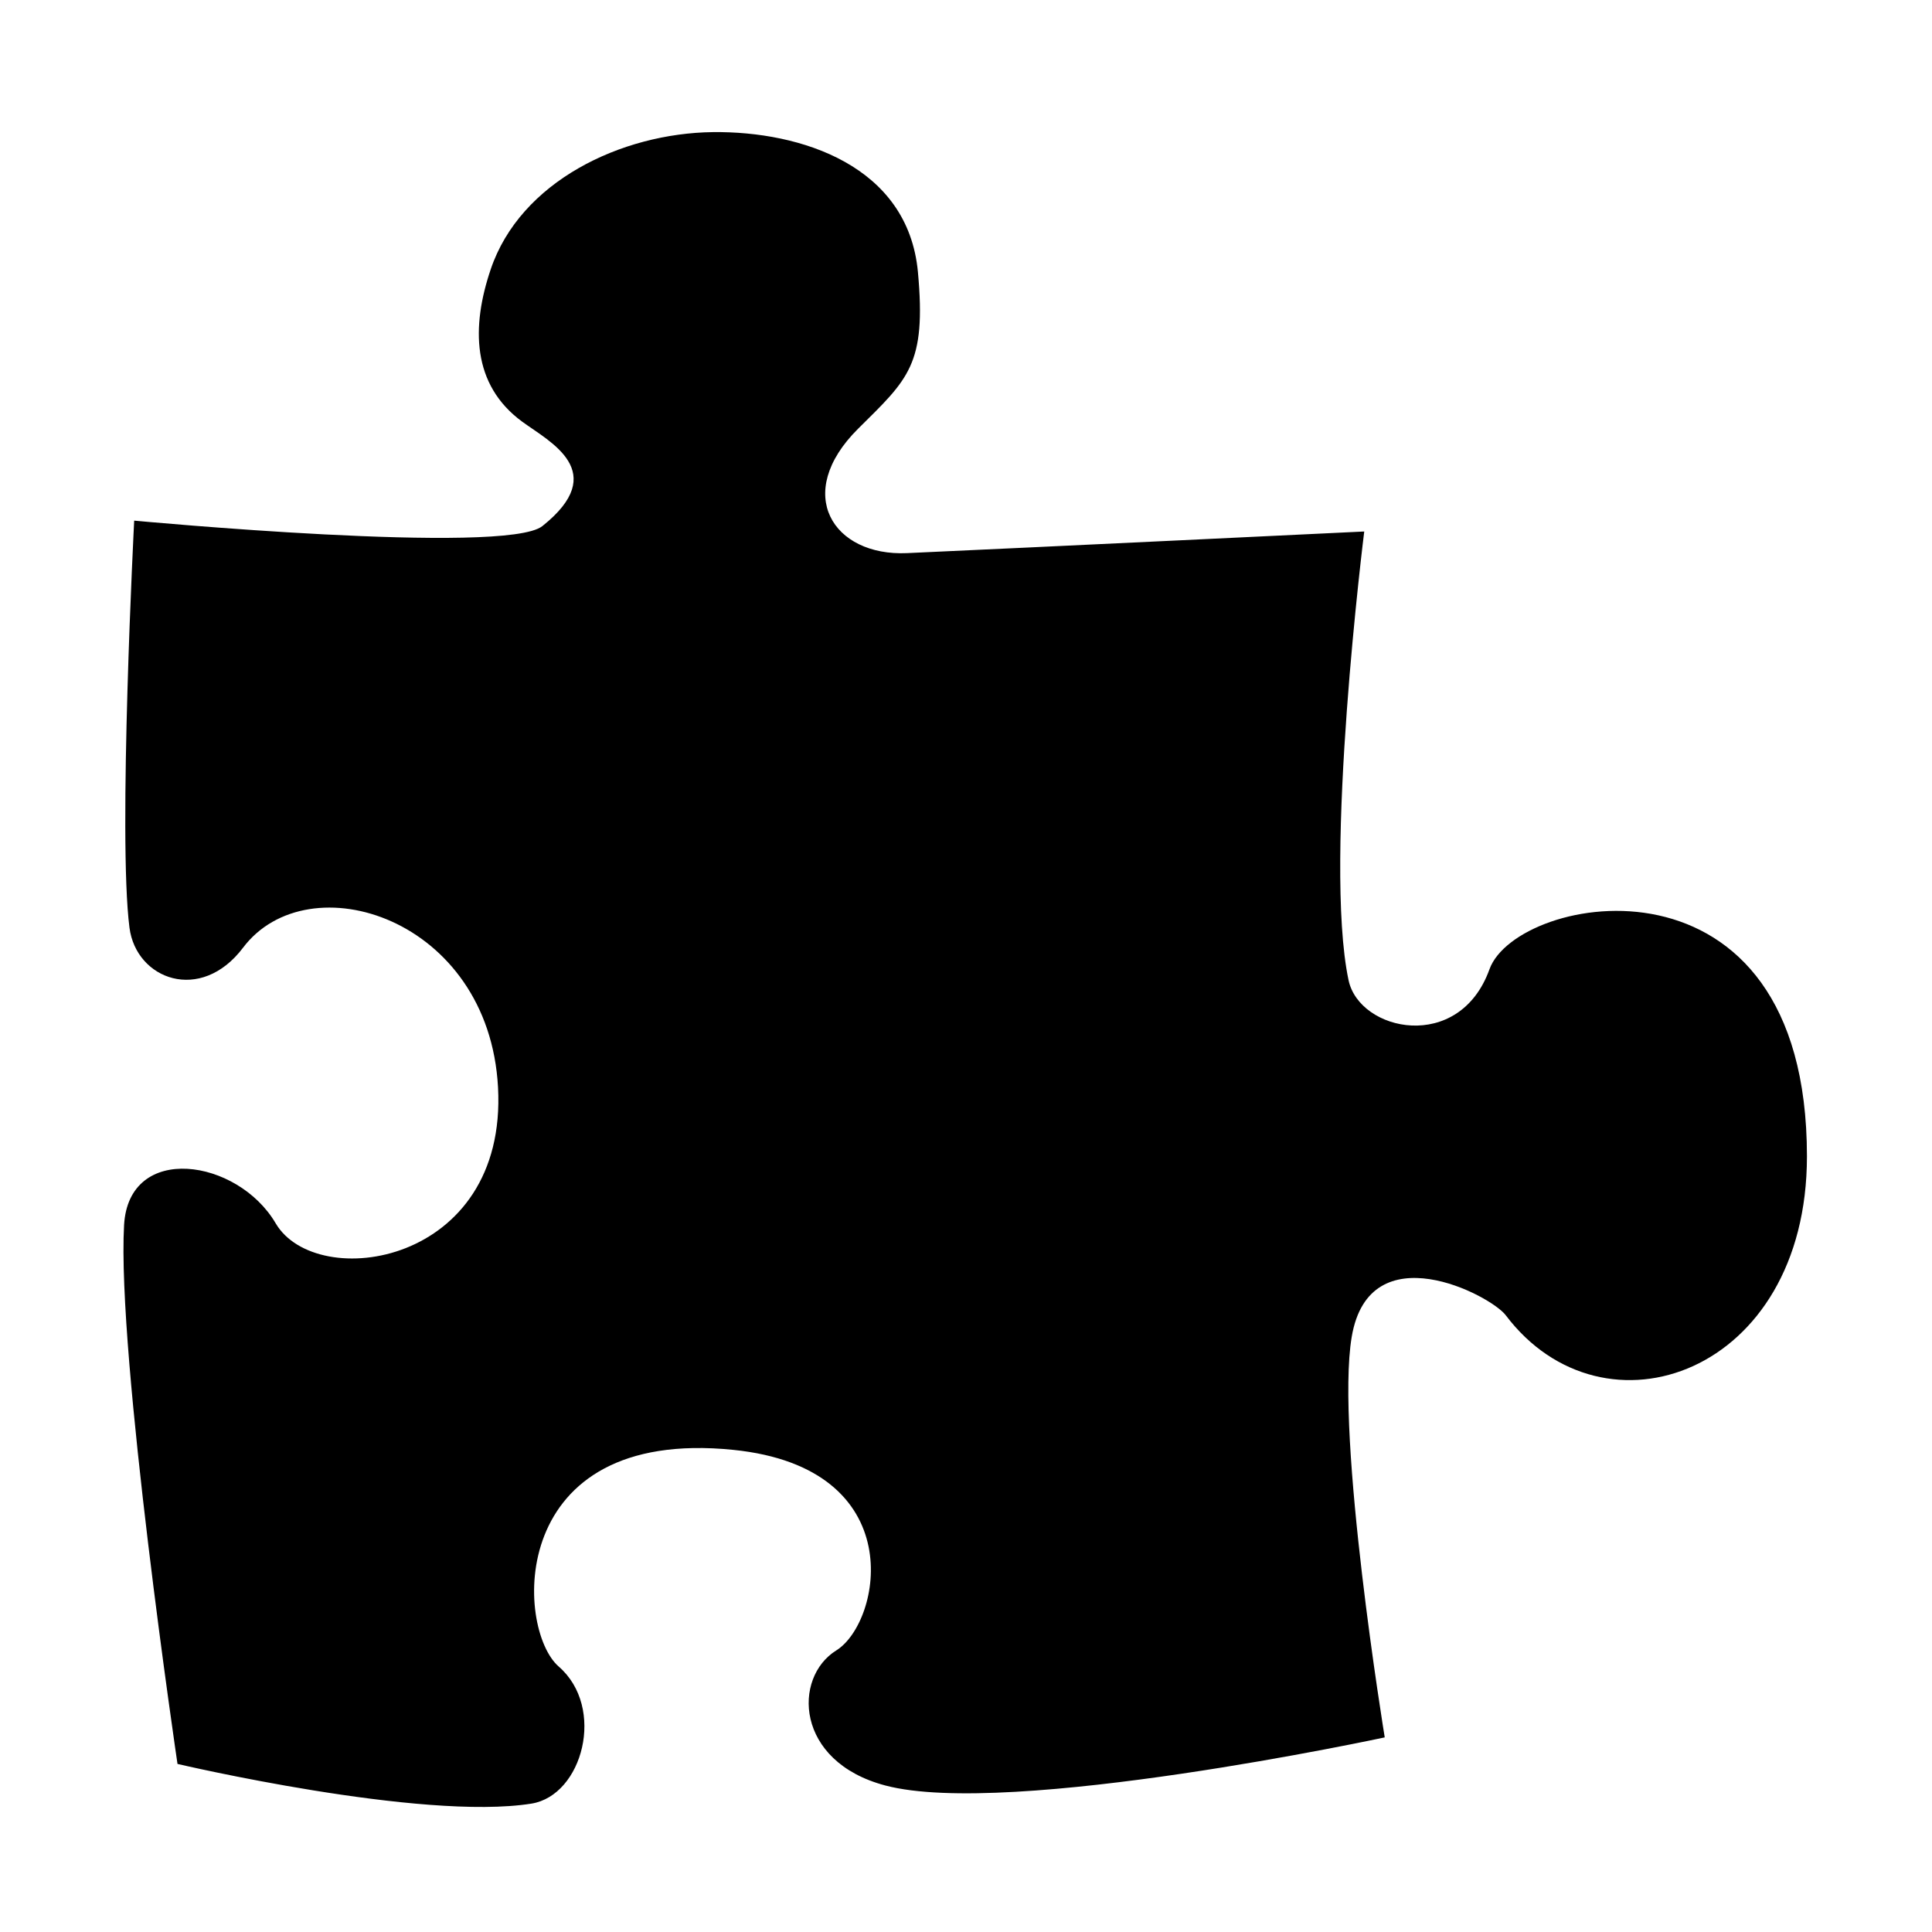 <?xml version="1.0" standalone="no"?><!DOCTYPE svg PUBLIC "-//W3C//DTD SVG 1.1//EN" "http://www.w3.org/Graphics/SVG/1.1/DTD/svg11.dtd"><svg t="1523451439071" class="icon" style="" viewBox="0 0 1024 1024" version="1.1" xmlns="http://www.w3.org/2000/svg" p-id="2777" xmlns:xlink="http://www.w3.org/1999/xlink" width="200" height="200"><defs><style type="text/css"></style></defs><path d="M723.073 281.704c0 0-178.855 8.608-242.328 11.459-39.23 1.791-60.568-31.497-25.961-65.899 26.593-26.369 36.277-33.813 31.736-83.052-5.206-56.384-61.988-74.712-108.593-74.188-48.749 0.576-102.112 26.206-117.829 72.695-10.337 30.487-10.036 61.222 16.701 80.798 14.588 10.697 46.874 26.472 10.658 55.333-19.544 15.589-216.333-2.903-216.333-2.903s-8.67 167.897-2.5 215.725c3.527 27.483 37.768 40.343 60.205 10.617 34.609-45.809 130.294-15.92 135.135 74.010 5.090 94.348-96.223 108.889-117.85 72.088-20.186-34.392-77.852-42.948-80.351 0.916-3.868 68.298 28.313 285.617 28.313 285.617s129.348 30.365 187.647 21.026c27.082-4.385 39.514-50.823 14.412-72.632-23.090-20.037-27.932-127.154 92.573-114.851 94.285 9.628 78.537 91.362 54.546 106.293-23.078 14.312-21.98 58.916 25.983 71.591 65.627 17.39 264.701-25.493 264.701-25.493s-26.303-160.339-17.501-212.298c9.404-55.632 73.623-22.064 81.646-11.439 51.934 68.751 159.633 31.169 159.633-84.236 0-168.071-153.797-139.498-168.27-99.124-15.997 44.459-68.936 33.063-74.688 5.745-13.521-63.809 8.316-237.801 8.316-237.801z" p-id="2778"></path></svg>